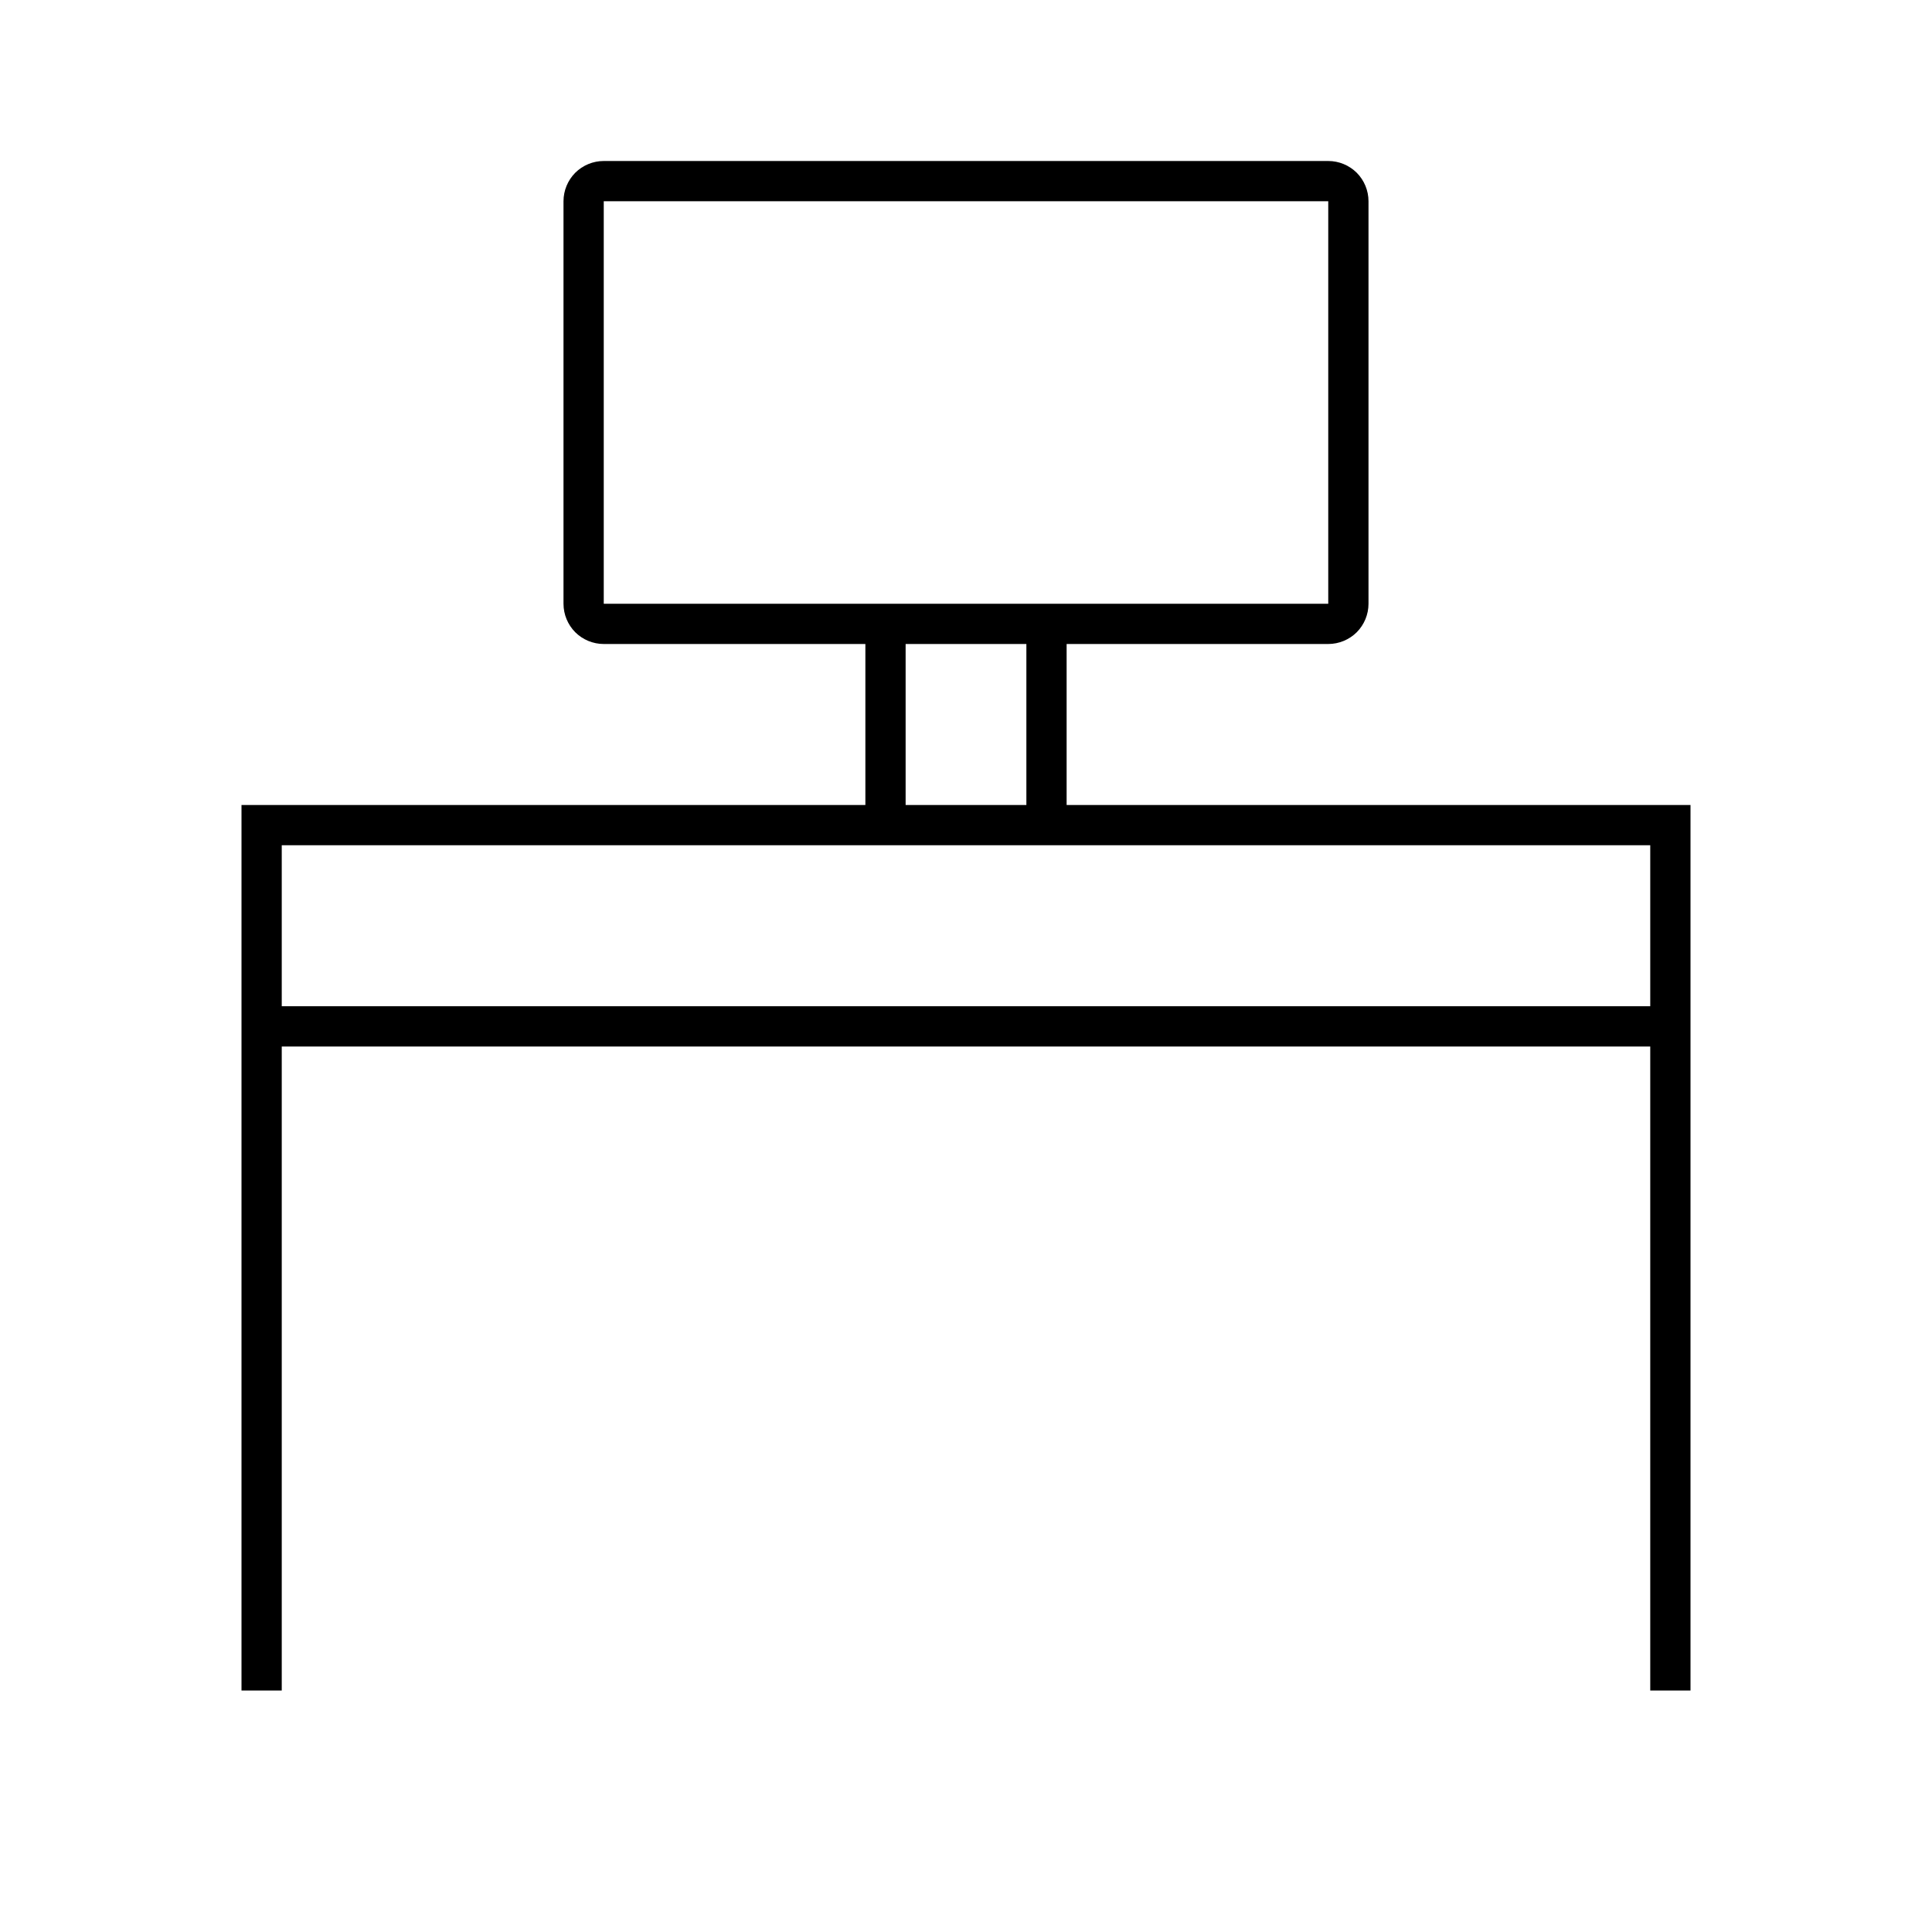 <svg width="24" height="24" viewBox="0 0 24 24" fill="none" xmlns="http://www.w3.org/2000/svg">
<path d="M13.25 10V8H16.5C16.633 8 16.76 7.947 16.854 7.854C16.947 7.76 17 7.633 17 7.5V2.5C17 2.367 16.947 2.24 16.854 2.146C16.76 2.053 16.633 2 16.5 2H7.5C7.367 2 7.24 2.053 7.146 2.146C7.053 2.24 7 2.367 7 2.5V7.5C7 7.633 7.053 7.76 7.146 7.854C7.24 7.947 7.367 8 7.5 8H10.75V10H3V21H3.5V13H20.5V21H21V10H13.25ZM7.5 7.5V2.5H16.5V7.5H7.5ZM11.25 8H12.75V10H11.25V8ZM3.5 12.5V10.5H20.5V12.5H3.5Z" fill="black"/>
</svg>
